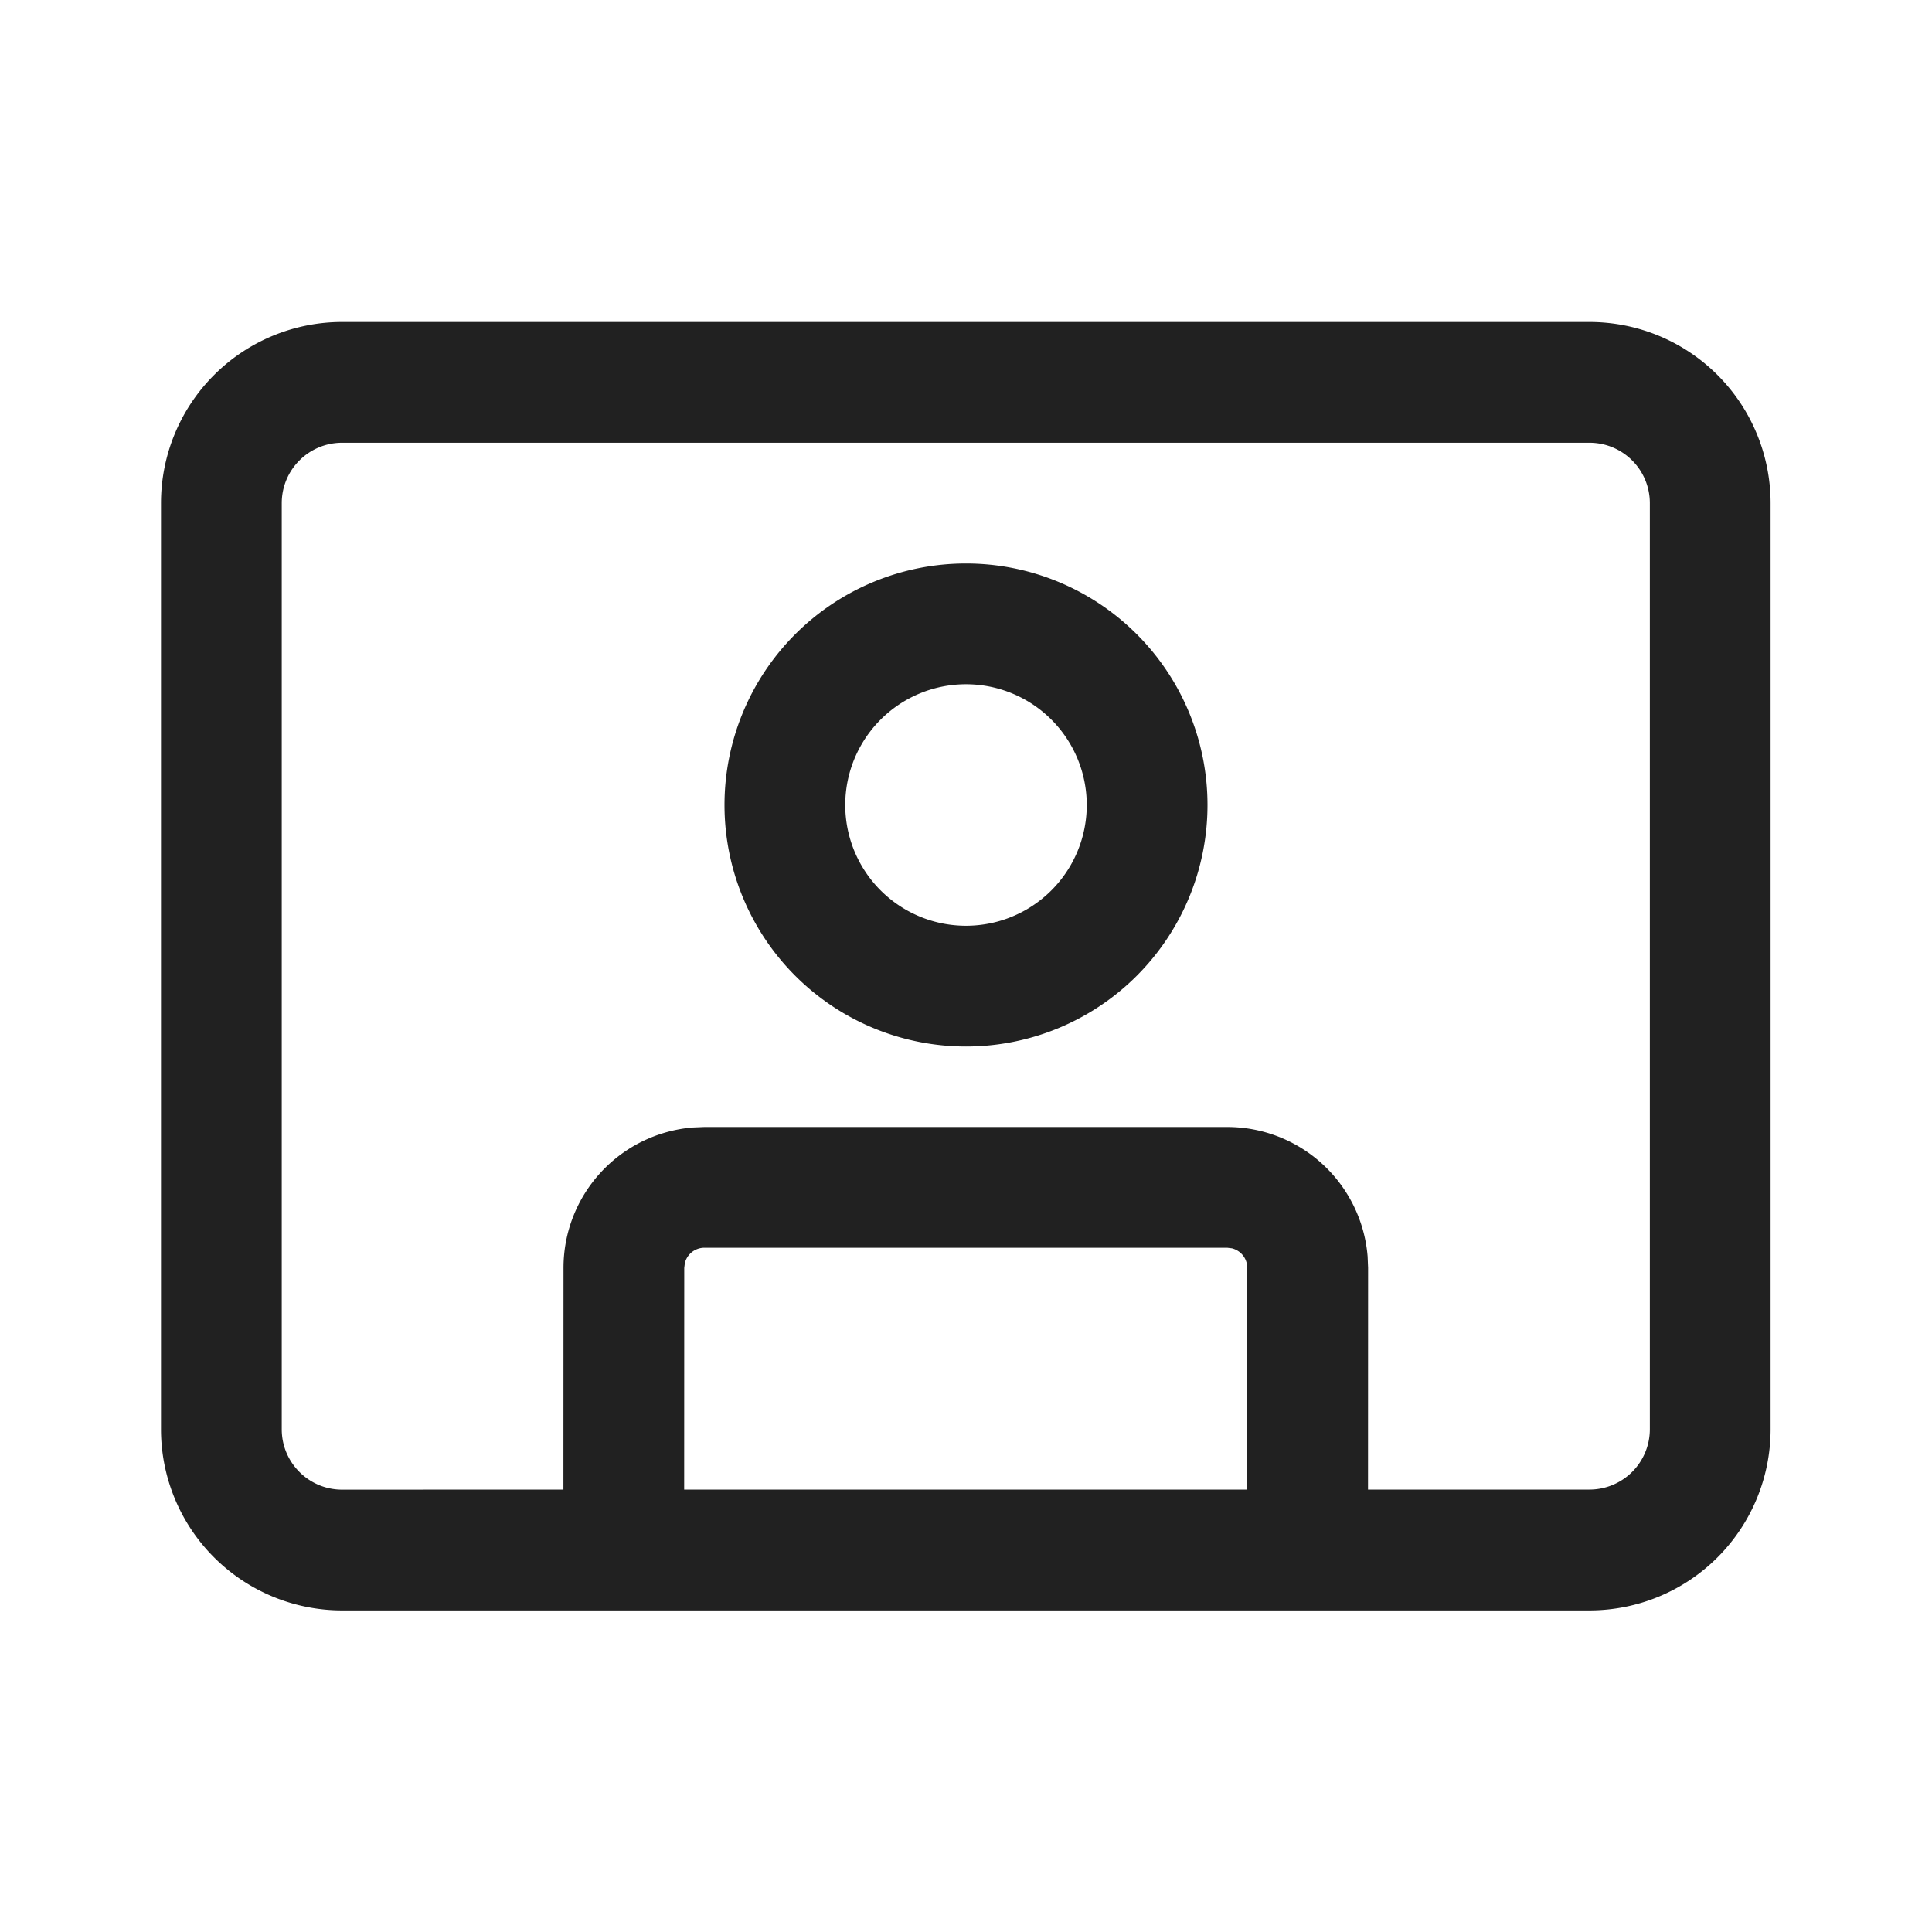 <svg xmlns="http://www.w3.org/2000/svg" width="24" height="24" fill="none"><path fill="#212121" d="M19.745 4a2.25 2.25 0 0 1 2.25 2.25v11.505a2.25 2.25 0 0 1-2.25 2.25H4.25A2.25 2.25 0 0 1 2 17.755V6.25A2.25 2.25 0 0 1 4.25 4h15.495Zm0 1.5H4.25a.75.75 0 0 0-.75.75v11.505c0 .414.336.75.75.75l2.749-.001L7 15.75a1.75 1.75 0 0 1 1.606-1.744L8.75 14h6.495a1.75 1.75 0 0 1 1.744 1.607l.006.143-.001 2.754h2.751a.75.75 0 0 0 .75-.75V6.25a.75.75 0 0 0-.75-.75Zm-4.5 10H8.75a.25.25 0 0 0-.243.193l-.007.057-.001 2.754h6.995V15.75a.25.25 0 0 0-.192-.243l-.057-.007ZM12 7a3 3 0 1 1 0 6 3 3 0 0 1 0-6Zm0 1.5a1.5 1.5 0 1 0 0 3 1.5 1.5 0 0 0 0-3Z"/></svg>